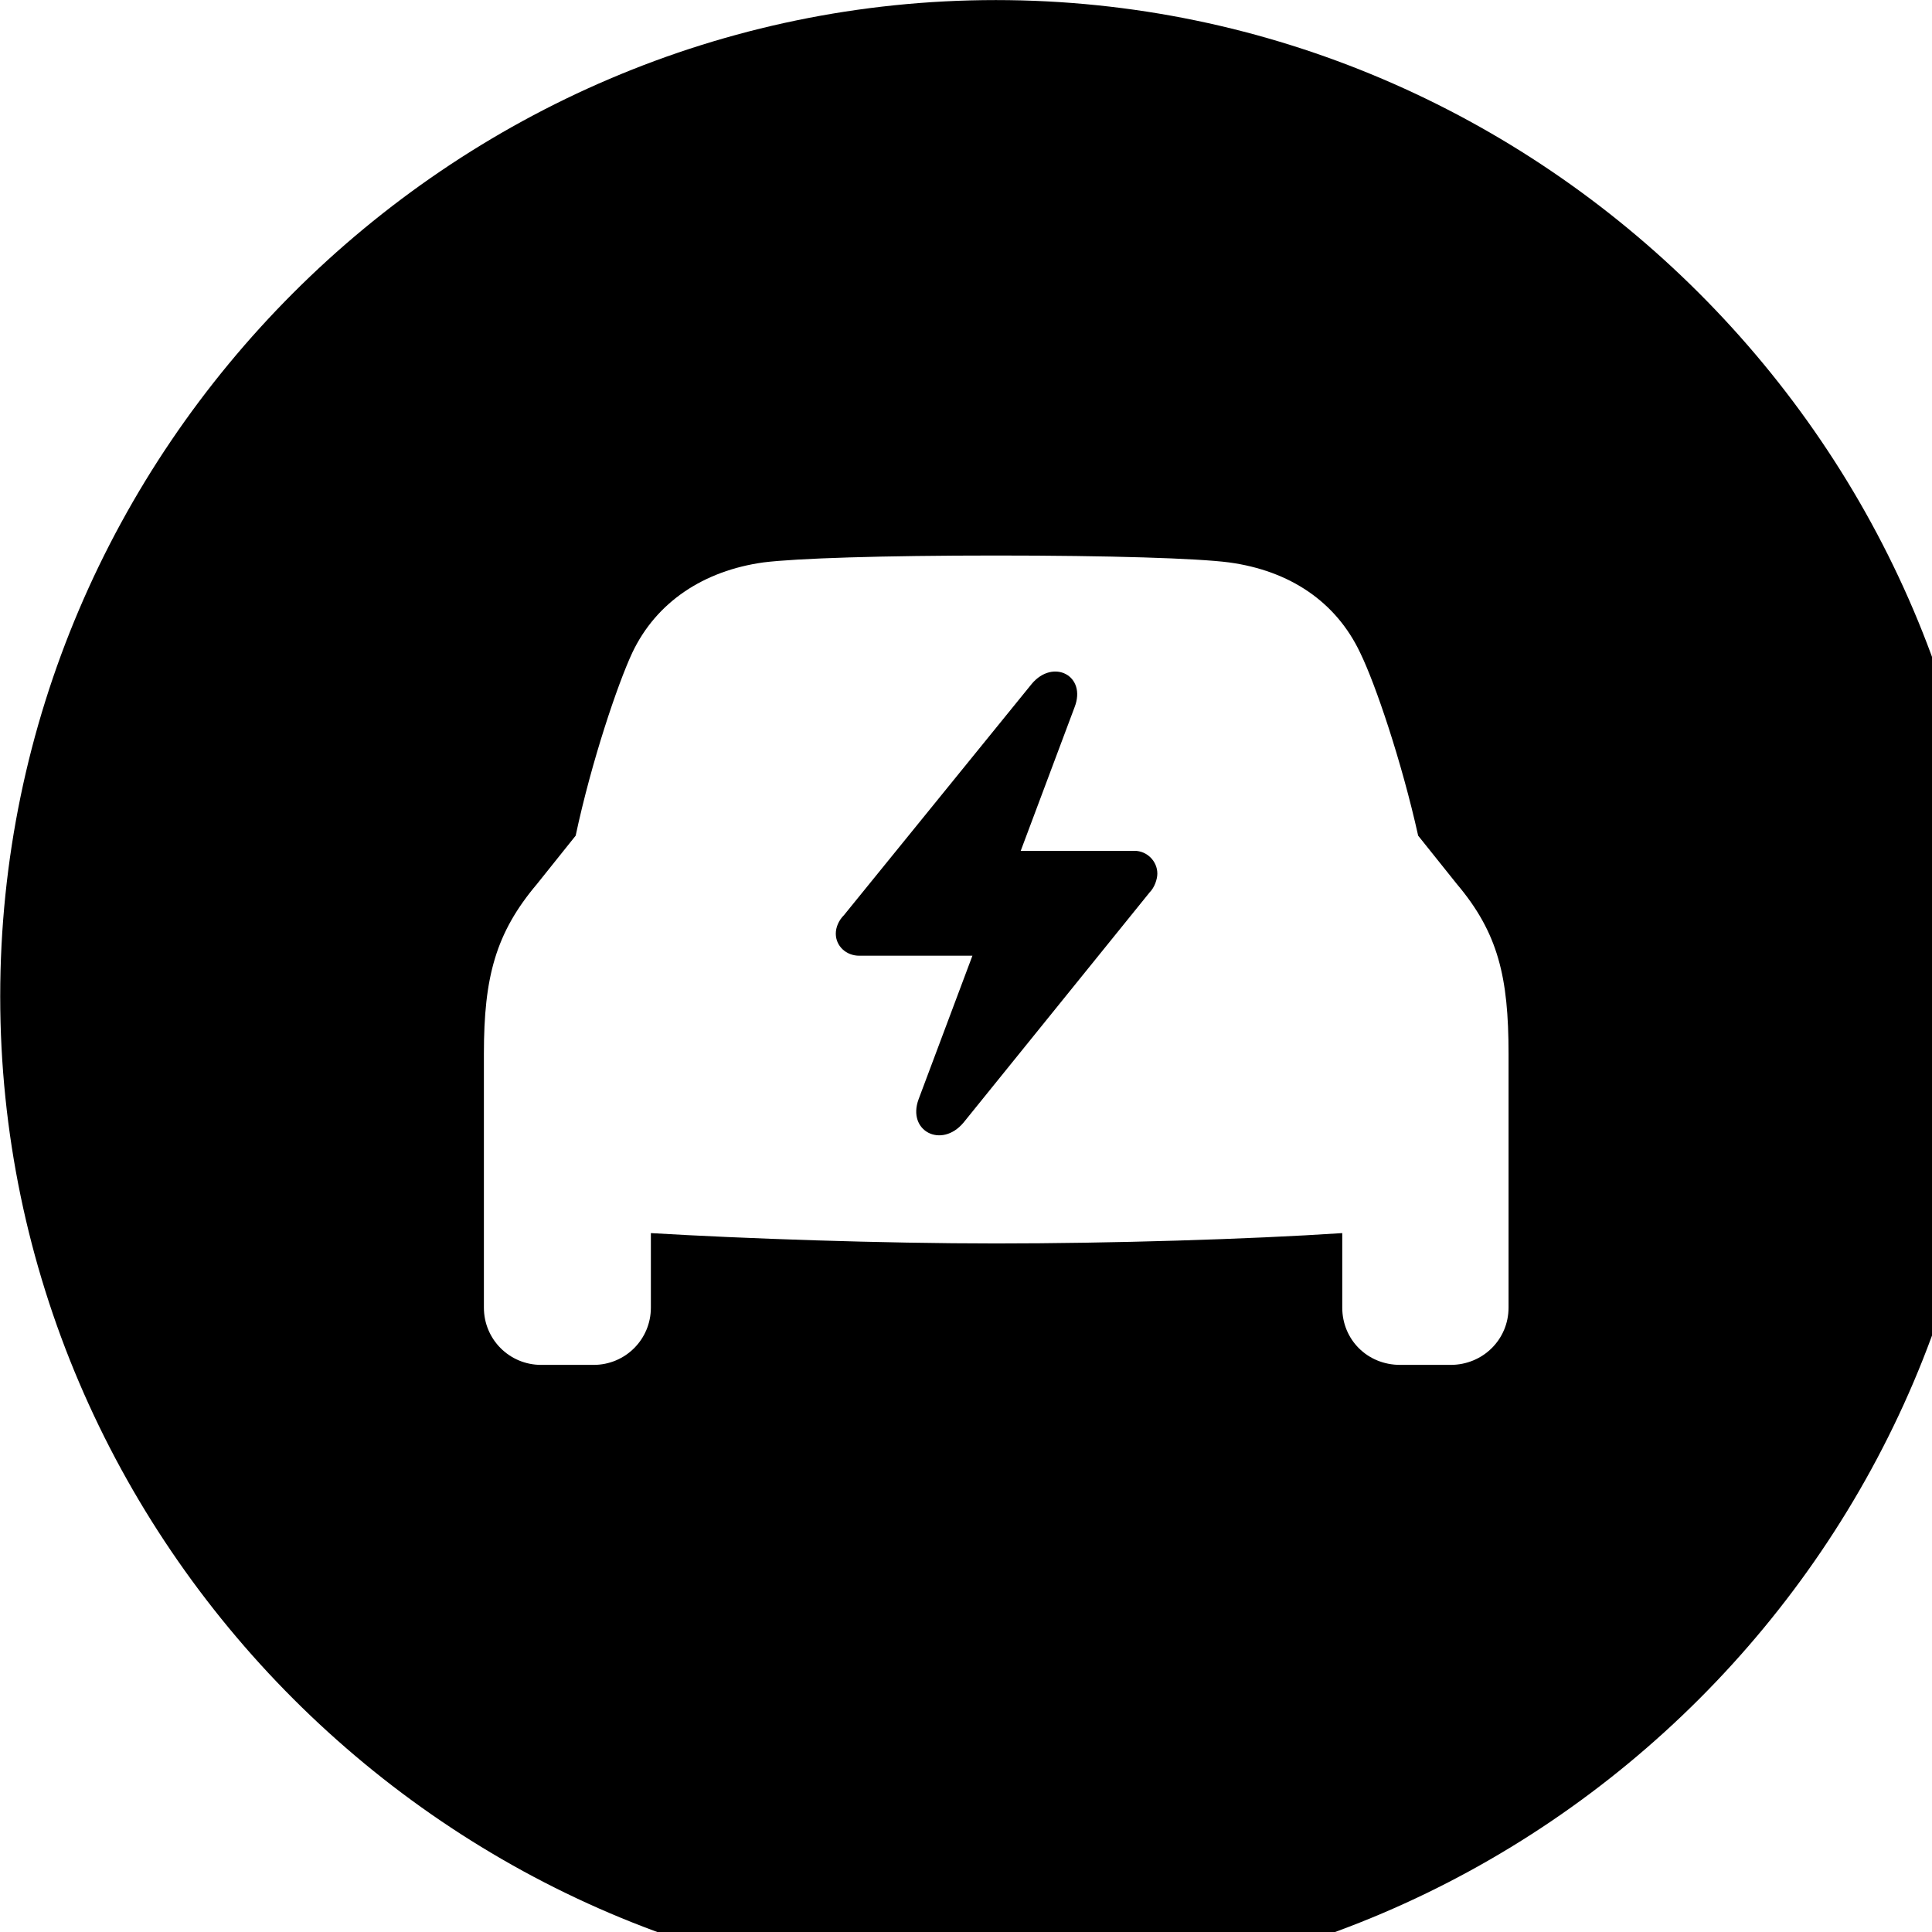 <svg xmlns="http://www.w3.org/2000/svg" viewBox="0 0 28 28" width="28" height="28">
  <path d="M14.433 28.871C22.363 28.871 28.873 22.351 28.873 14.441C28.873 6.511 22.353 0.001 14.433 0.001C6.513 0.001 0.003 6.511 0.003 14.441C0.003 22.351 6.523 28.871 14.433 28.871ZM7.013 18.951V15.271C7.013 14.161 7.183 13.521 7.783 12.811L8.343 12.111C8.573 11.031 8.953 9.911 9.163 9.461C9.513 8.721 10.203 8.271 11.063 8.151C11.543 8.091 12.783 8.051 14.433 8.051C16.093 8.051 17.353 8.091 17.813 8.151C18.693 8.271 19.363 8.721 19.713 9.461C19.933 9.911 20.313 11.031 20.553 12.111L21.113 12.811C21.713 13.521 21.863 14.161 21.863 15.271V18.951C21.863 19.411 21.493 19.781 21.023 19.781H20.293C19.813 19.781 19.453 19.411 19.453 18.951V17.871C18.103 17.961 16.093 18.021 14.433 18.021C12.783 18.021 10.773 17.951 9.433 17.871V18.951C9.433 19.411 9.063 19.781 8.603 19.781H7.843C7.383 19.781 7.013 19.411 7.013 18.951ZM12.113 13.531C12.113 13.711 12.263 13.851 12.453 13.851H14.093L13.313 15.931C13.143 16.391 13.643 16.651 13.963 16.271L16.663 12.931C16.733 12.861 16.773 12.741 16.773 12.661C16.773 12.481 16.623 12.331 16.443 12.331H14.793L15.573 10.251C15.753 9.791 15.263 9.541 14.953 9.911L12.233 13.261C12.153 13.341 12.113 13.441 12.113 13.531Z" />
</svg>